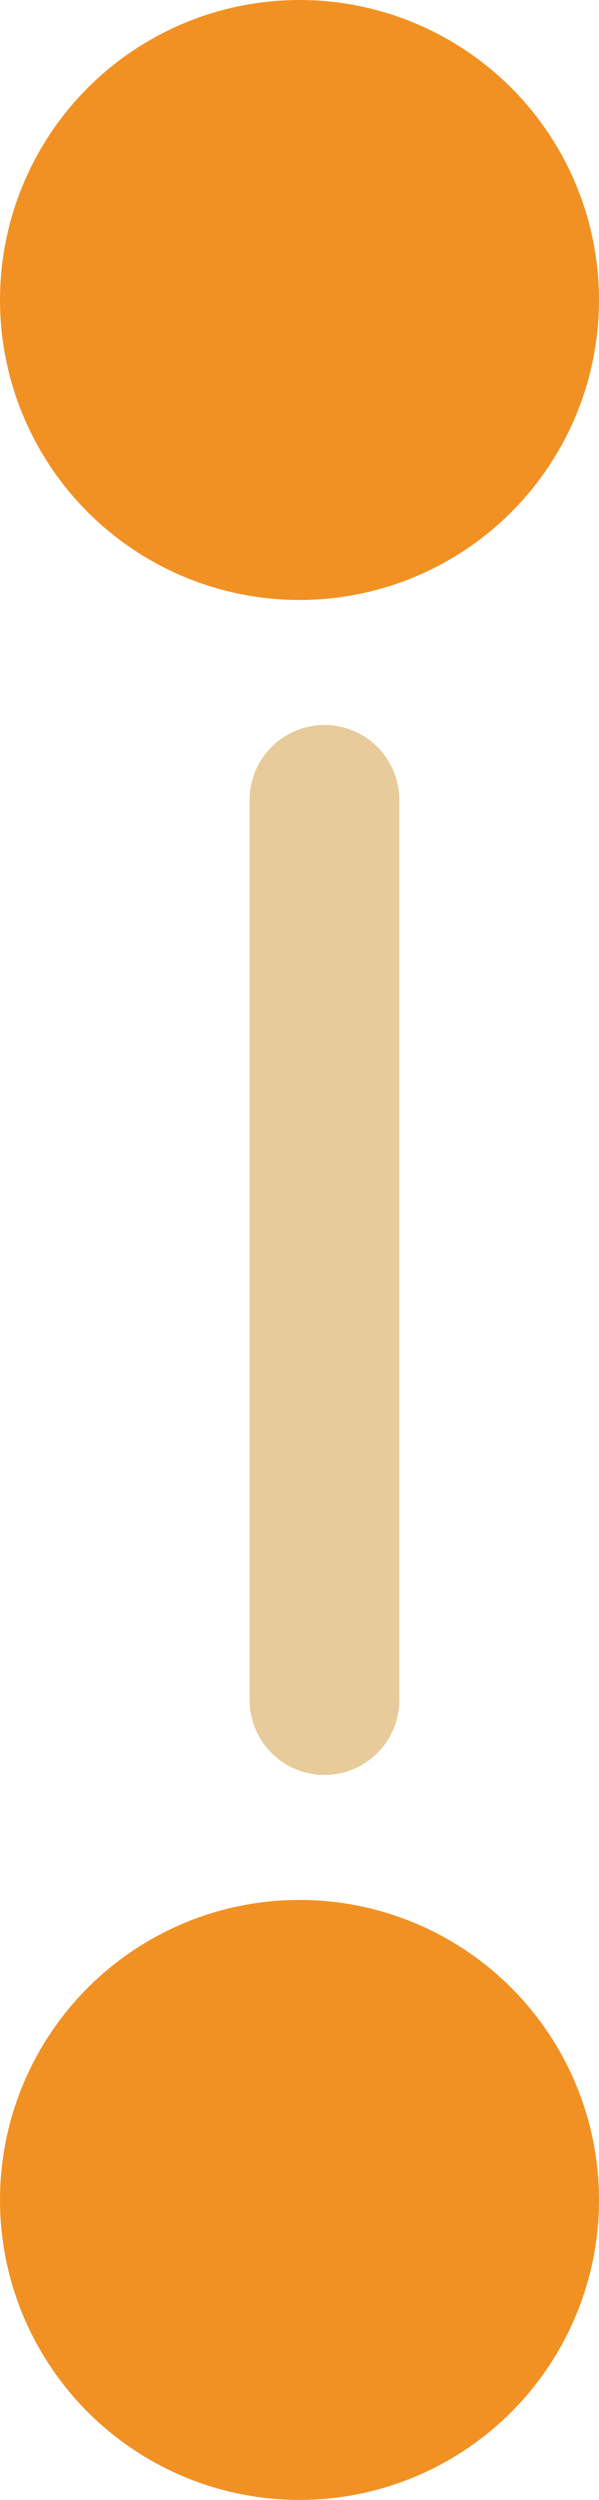 <svg width="12" height="50" viewBox="0 0 12 50" fill="none" xmlns="http://www.w3.org/2000/svg">
<circle cx="6" cy="6" r="6" fill="#F29123"/>
<circle cx="6" cy="44" r="6" fill="#F29123"/>
<path d="M6.5 16L6.5 34" stroke="#E7CB9B" stroke-width="3" stroke-linecap="round"/>
</svg>
